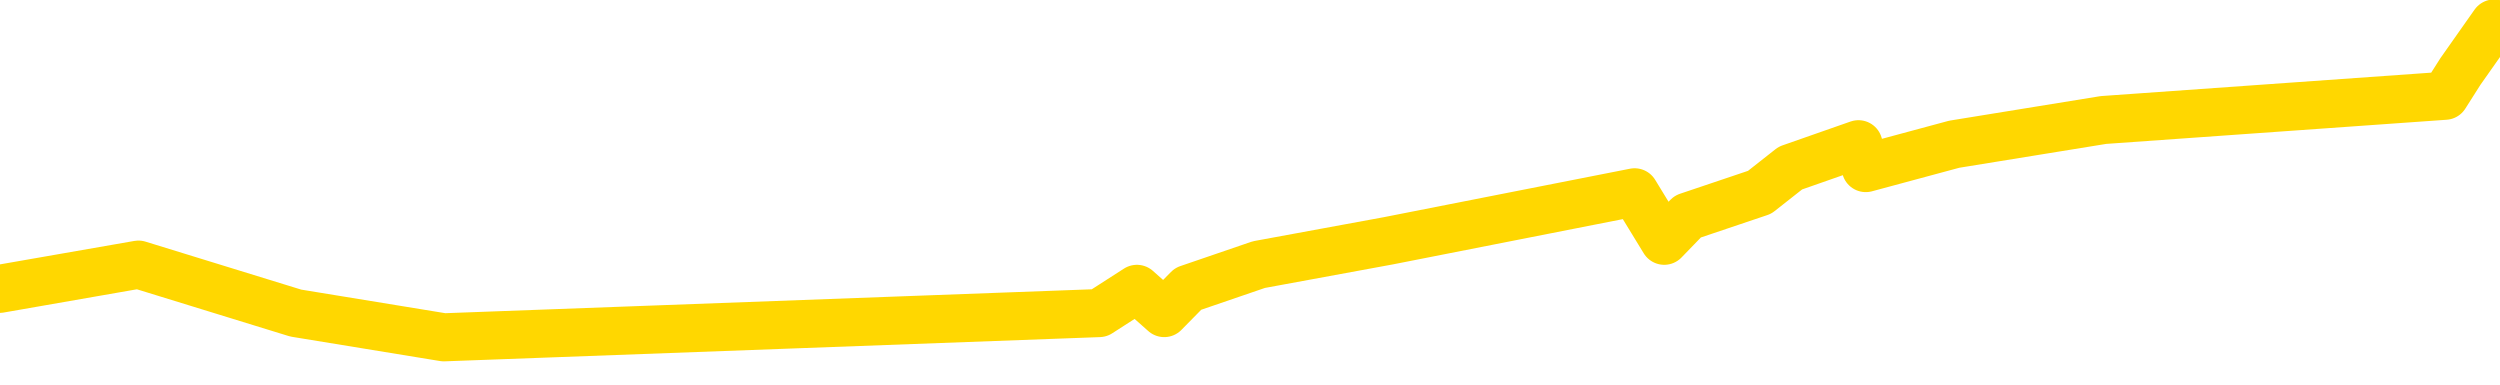 <svg xmlns="http://www.w3.org/2000/svg" version="1.1" viewBox="0 0 6500 1000">
	<path fill="none" stroke="gold" stroke-width="125" stroke-linecap="round" stroke-linejoin="round" d="M0 1253  L-27357 1253 L-26944 1127 L-26720 1190 L-26663 1127 L-26625 1002 L-26441 877 L-25950 751 L-25657 688 L-25346 626 L-25111 500 L-25058 375 L-24998 249 L-24845 186 L-24805 124 L-24672 61 L-24380 124 L-23839 61 L-23229 -63 L-23181 61 L-22541 -63 L-22507 -1 L-21982 -126 L-21849 -189 L-21459 -440 L-21131 -565 L-21014 -691 L-20802 -565 L-20086 -628 L-19516 -691 L-19408 -754 L-19234 -879 L-19013 -1005 L-18611 -1067 L-18585 -1193 L-17657 -1318 L-17570 -1444 L-17488 -1569 L-17418 -1695 L-17120 -1757 L-16968 -1820 L-15078 -1444 L-14977 -1632 L-14715 -1757 L-14421 -1632 L-14280 -1757 L-14031 -1820 L-13995 -1883 L-13837 -2008 L-13374 -2071 L-13121 -2196 L-12908 -2259 L-12657 -2322 L-12308 -2447 L-11381 -2573 L-11287 -2698 L-10876 -2761 L-9705 -2824 L-8516 -2949 L-8424 -3075 L-8397 -3200 L-8131 -3388 L-7832 -3514 L-7703 -3577 L-7665 -3702 L-6851 -3263 L-6467 -3326 L-5406 -3451 L-5345 -3514 L-5080 1567 L-4609 1504 L-4416 1378 L-4153 1316 L-3816 1253 L-3680 1316 L-3225 1127 L-2482 1065 L-2464 939 L-2299 877 L-2231 1002 L-1714 939 L-686 814 L-490 688 L-1 751 L360 688 L769 814 L1154 877 L2858 814 L2956 751 L3027 814 L3089 751 L3273 688 L3610 626 L4250 500 L4327 626 L4388 563 L4575 500 L4655 437 L4832 375 L4851 437 L5081 375 L5469 312 L6357 249 L6397 186 L6485 61" />
</svg>
